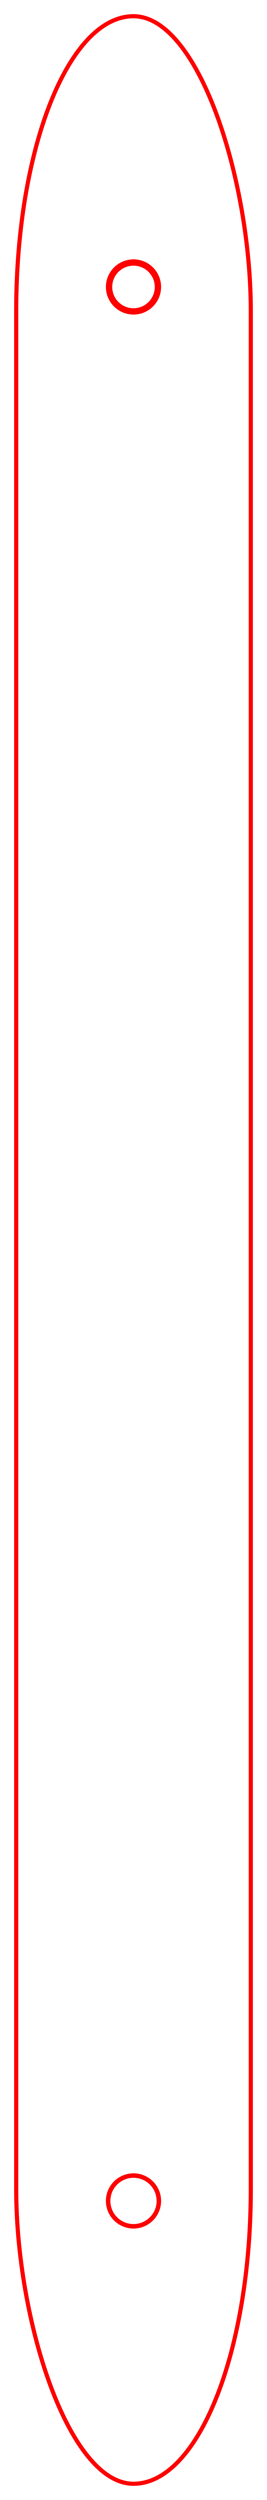 <?xml version="1.0" encoding="UTF-8" standalone="no"?>
<!-- Created with Inkscape (http://www.inkscape.org/) -->

<svg
   xmlns:dc="http://purl.org/dc/elements/1.1/"
   xmlns:cc="http://creativecommons.org/ns#"
   xmlns:rdf="http://www.w3.org/1999/02/22-rdf-syntax-ns#"
   xmlns:svg="http://www.w3.org/2000/svg"
   xmlns="http://www.w3.org/2000/svg"
   xmlns:sodipodi="http://sodipodi.sourceforge.net/DTD/sodipodi-0.dtd"
   xmlns:inkscape="http://www.inkscape.org/namespaces/inkscape"
   width="22.735mm"
   height="212.735mm"
   viewBox="0 0 22.735 212.735"
   version="1.1"
   id="svg8"
   inkscape:version="0.92.3 (2405546, 2018-03-11)"
   sodipodi:docname="Crankshaft_Arm.svg">
  <defs
     id="defs2" />
  <sodipodi:namedview
     id="base"
     pagecolor="#ffffff"
     bordercolor="#666666"
     borderopacity="1.0"
     inkscape:pageopacity="0.0"
     inkscape:pageshadow="2"
     inkscape:zoom="0.6203704"
     inkscape:cx="54.828065"
     inkscape:cy="437.16802"
     inkscape:document-units="mm"
     inkscape:current-layer="layer1"
     showgrid="false"
     fit-margin-top="0"
     fit-margin-left="0"
     fit-margin-right="0"
     fit-margin-bottom="0"
     inkscape:window-width="1366"
     inkscape:window-height="705"
     inkscape:window-x="-8"
     inkscape:window-y="-8"
     inkscape:window-maximized="1" />
  <g
     inkscape:label="Layer 1"
     inkscape:groupmode="layer"
     id="layer1"
     transform="translate(-152.833,-64.04)">
    <rect
       style="fill:none;stroke:#ff0000;stroke-width:0.353;stroke-miterlimit:4;stroke-dasharray:none;stroke-opacity:1"
       id="rect4524"
       width="19.975"
       height="209.975"
       x="154.213"
       y="65.42"
       ry="25.082" />
    <ellipse
       style="fill:none;stroke:#ff0000;stroke-width:0.539;stroke-miterlimit:4;stroke-dasharray:none;stroke-opacity:1"
       id="path4528"
       cx="164.2"
       cy="88.459"
       rx="2.08"
       ry="2.08" />
    <circle
       style="fill:none;stroke:#fe0000;stroke-width:0.382;stroke-miterlimit:4;stroke-dasharray:none;stroke-opacity:1"
       id="path4528-1"
       cx="164.2"
       cy="251.327"
       r="2.159" />
  </g>
</svg>
